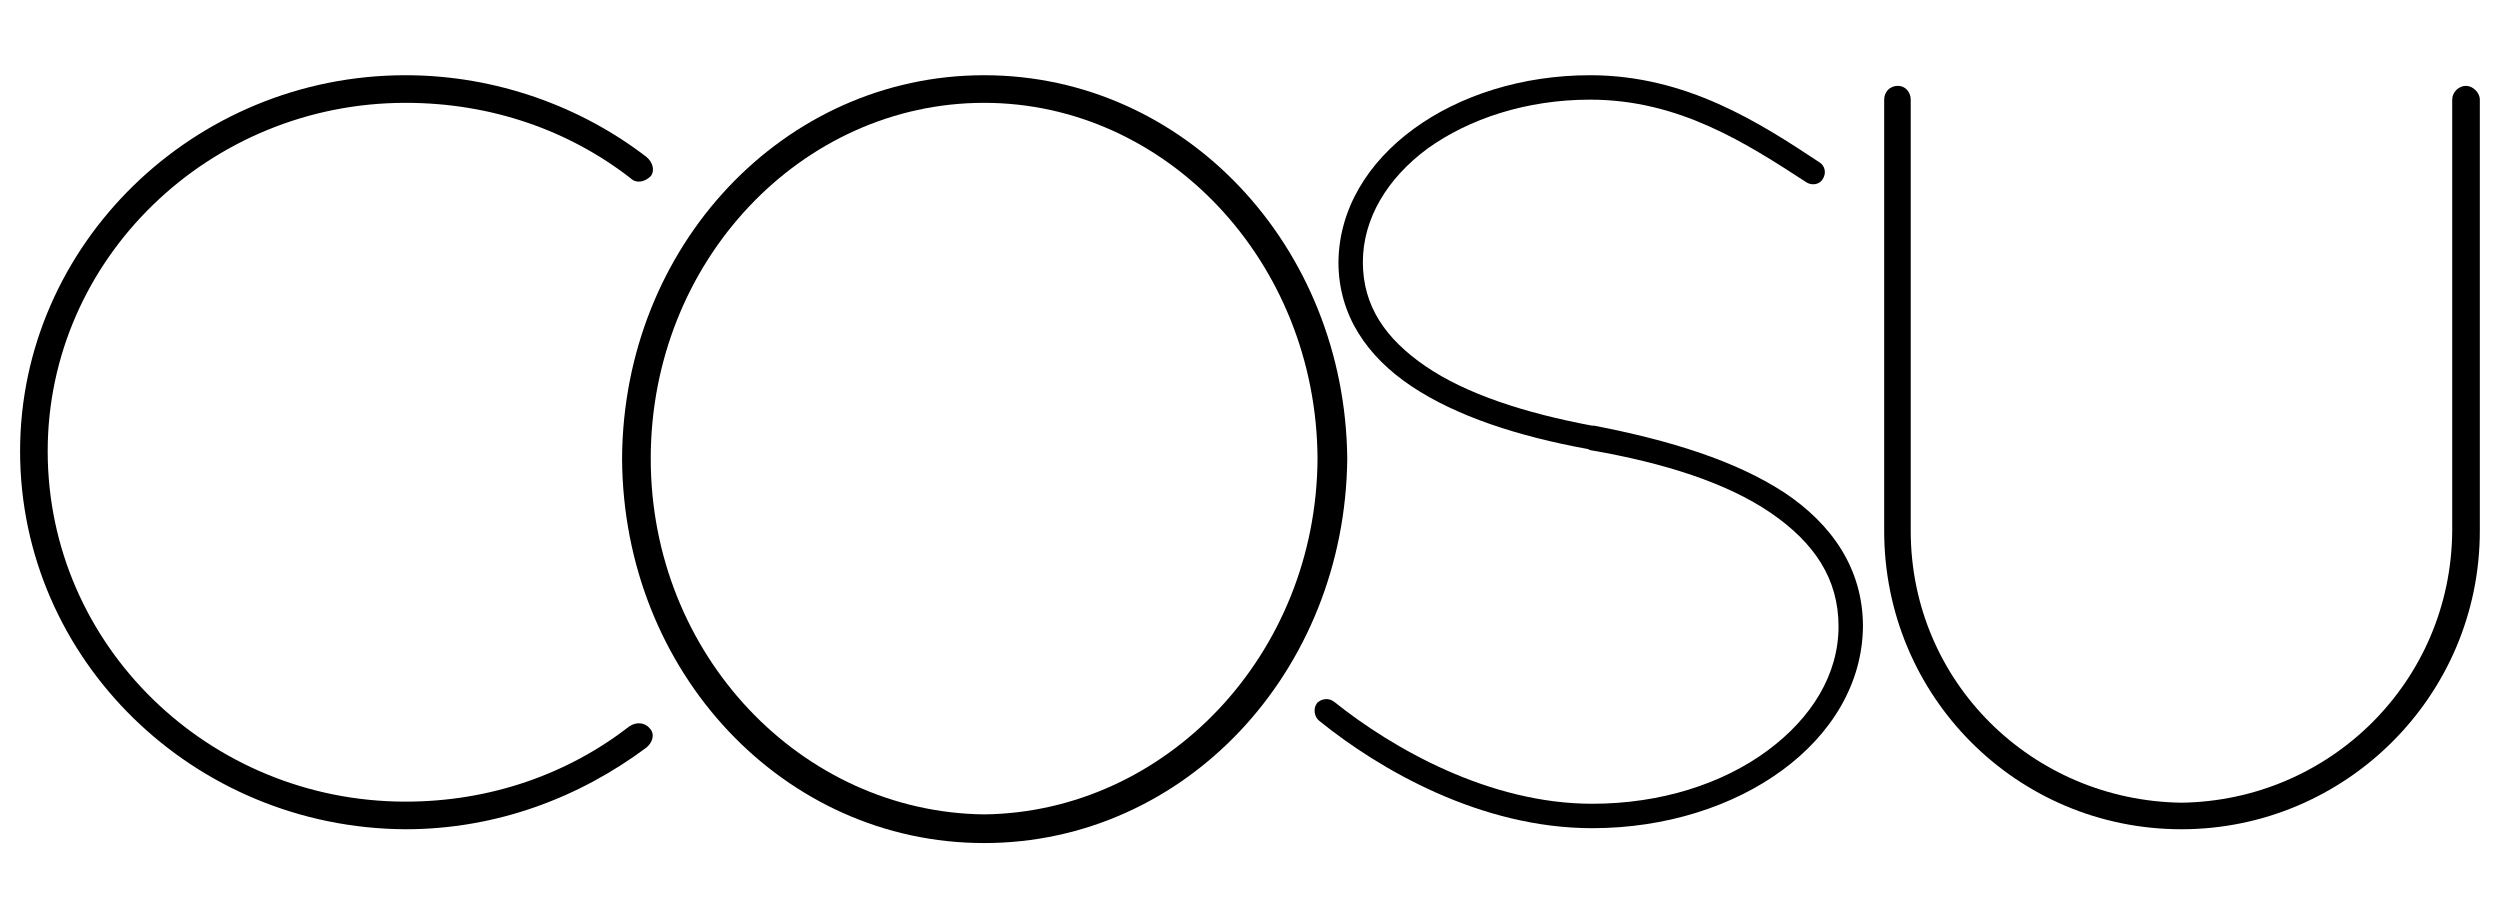 <?xml version="1.0" encoding="UTF-8" standalone="no"?>
<!DOCTYPE svg PUBLIC "-//W3C//DTD SVG 1.1//EN" "http://www.w3.org/Graphics/SVG/1.1/DTD/svg11.dtd">
<svg width="100%" height="100%" viewBox="0 0 1534 564" version="1.1" xmlns="http://www.w3.org/2000/svg" xmlns:xlink="http://www.w3.org/1999/xlink" xml:space="preserve" style="fill-rule:evenodd;clip-rule:evenodd;stroke-linejoin:round;stroke-miterlimit:1.414;">
    <g id="ArtBoard1" transform="matrix(0.923,0,0,0.743,-862.207,-630.489)">
        <g transform="matrix(14.117,0,0,17.541,-14338.4,-21003.1)">
            <path d="M1082.8,1266.99C1082.8,1276.79 1090.95,1284.74 1100.95,1284.79C1105.25,1284.79 1109.15,1283.29 1112.3,1280.94C1112.6,1280.69 1112.7,1280.29 1112.45,1280.04C1112.2,1279.74 1111.8,1279.74 1111.5,1279.94C1108.6,1282.19 1104.95,1283.49 1100.95,1283.49C1091.7,1283.49 1084.1,1276.14 1084.1,1266.99C1084.1,1257.94 1091.7,1250.59 1100.95,1250.59C1105,1250.59 1108.65,1251.89 1111.55,1254.14C1111.8,1254.39 1112.2,1254.34 1112.5,1254.04C1112.7,1253.79 1112.6,1253.39 1112.3,1253.14C1109.25,1250.79 1105.25,1249.29 1100.95,1249.29C1090.95,1249.29 1082.8,1257.29 1082.8,1266.99Z" style="fill-rule:nonzero;"/>
        </g>
        <g transform="matrix(14.117,0,0,17.541,-14468.3,-21003.1)">
            <path d="M1120.35,1267.34C1120.4,1277.39 1127.95,1285.44 1137.4,1285.44C1146.85,1285.44 1154.4,1277.39 1154.5,1267.34C1154.4,1257.34 1146.85,1249.29 1137.4,1249.29C1127.95,1249.29 1120.4,1257.34 1120.35,1267.34ZM1121.7,1267.34C1121.7,1258.04 1128.8,1250.59 1137.4,1250.59C1145.95,1250.59 1153.05,1258.04 1153.1,1267.34C1153.05,1276.59 1145.95,1283.99 1137.4,1284.09C1128.8,1283.99 1121.7,1276.59 1121.7,1267.34Z" style="fill-rule:nonzero;"/>
        </g>
        <g transform="matrix(14.117,0,0,17.541,-14599.8,-21003.1)">
            <path d="M1162.5,1279.69C1165.35,1281.99 1170.1,1284.74 1175.35,1284.74C1182.25,1284.74 1188.05,1280.64 1188.1,1275.24C1188.1,1272.54 1186.65,1270.44 1184.4,1268.94C1182.1,1267.44 1179.05,1266.49 1175.45,1265.79L1175.35,1265.79C1172.15,1265.19 1169.4,1264.29 1167.5,1262.99C1165.6,1261.69 1164.55,1260.14 1164.55,1258.09C1164.55,1256.04 1165.7,1254.14 1167.6,1252.74C1169.55,1251.34 1172.25,1250.44 1175.25,1250.44C1179.45,1250.44 1182.6,1252.49 1185.45,1254.34C1185.7,1254.49 1186.05,1254.44 1186.2,1254.19C1186.4,1253.89 1186.3,1253.54 1186.05,1253.39C1183.25,1251.54 1179.8,1249.29 1175.25,1249.29C1168.85,1249.29 1163.45,1253.09 1163.4,1258.09C1163.4,1260.59 1164.75,1262.54 1166.85,1263.94C1168.95,1265.34 1171.85,1266.29 1175.15,1266.89L1175.25,1266.94C1178.75,1267.54 1181.7,1268.49 1183.75,1269.89C1185.8,1271.29 1186.95,1272.99 1186.95,1275.24C1186.95,1277.49 1185.7,1279.54 1183.6,1281.09C1181.5,1282.64 1178.6,1283.59 1175.35,1283.59C1170.5,1283.59 1165.95,1280.99 1163.2,1278.79C1162.95,1278.59 1162.6,1278.64 1162.4,1278.84C1162.2,1279.09 1162.25,1279.49 1162.5,1279.69Z" style="fill-rule:nonzero;"/>
        </g>
        <g transform="matrix(14.117,0,0,17.541,-14719.1,-21003.1)">
            <path d="M1197.55,1270.74C1197.55,1278.54 1203.8,1284.79 1211.55,1284.79C1219.25,1284.79 1225.6,1278.54 1225.6,1270.74L1225.6,1250.44C1225.6,1250.09 1225.25,1249.79 1224.95,1249.79C1224.6,1249.79 1224.3,1250.09 1224.3,1250.44L1224.3,1270.74C1224.25,1277.84 1218.55,1283.44 1211.55,1283.54C1204.5,1283.44 1198.8,1277.84 1198.8,1270.74L1198.8,1250.44C1198.8,1250.09 1198.55,1249.79 1198.2,1249.79C1197.8,1249.79 1197.55,1250.09 1197.55,1250.44L1197.55,1270.74Z" style="fill-rule:nonzero;"/>
        </g>
    </g>
</svg>
